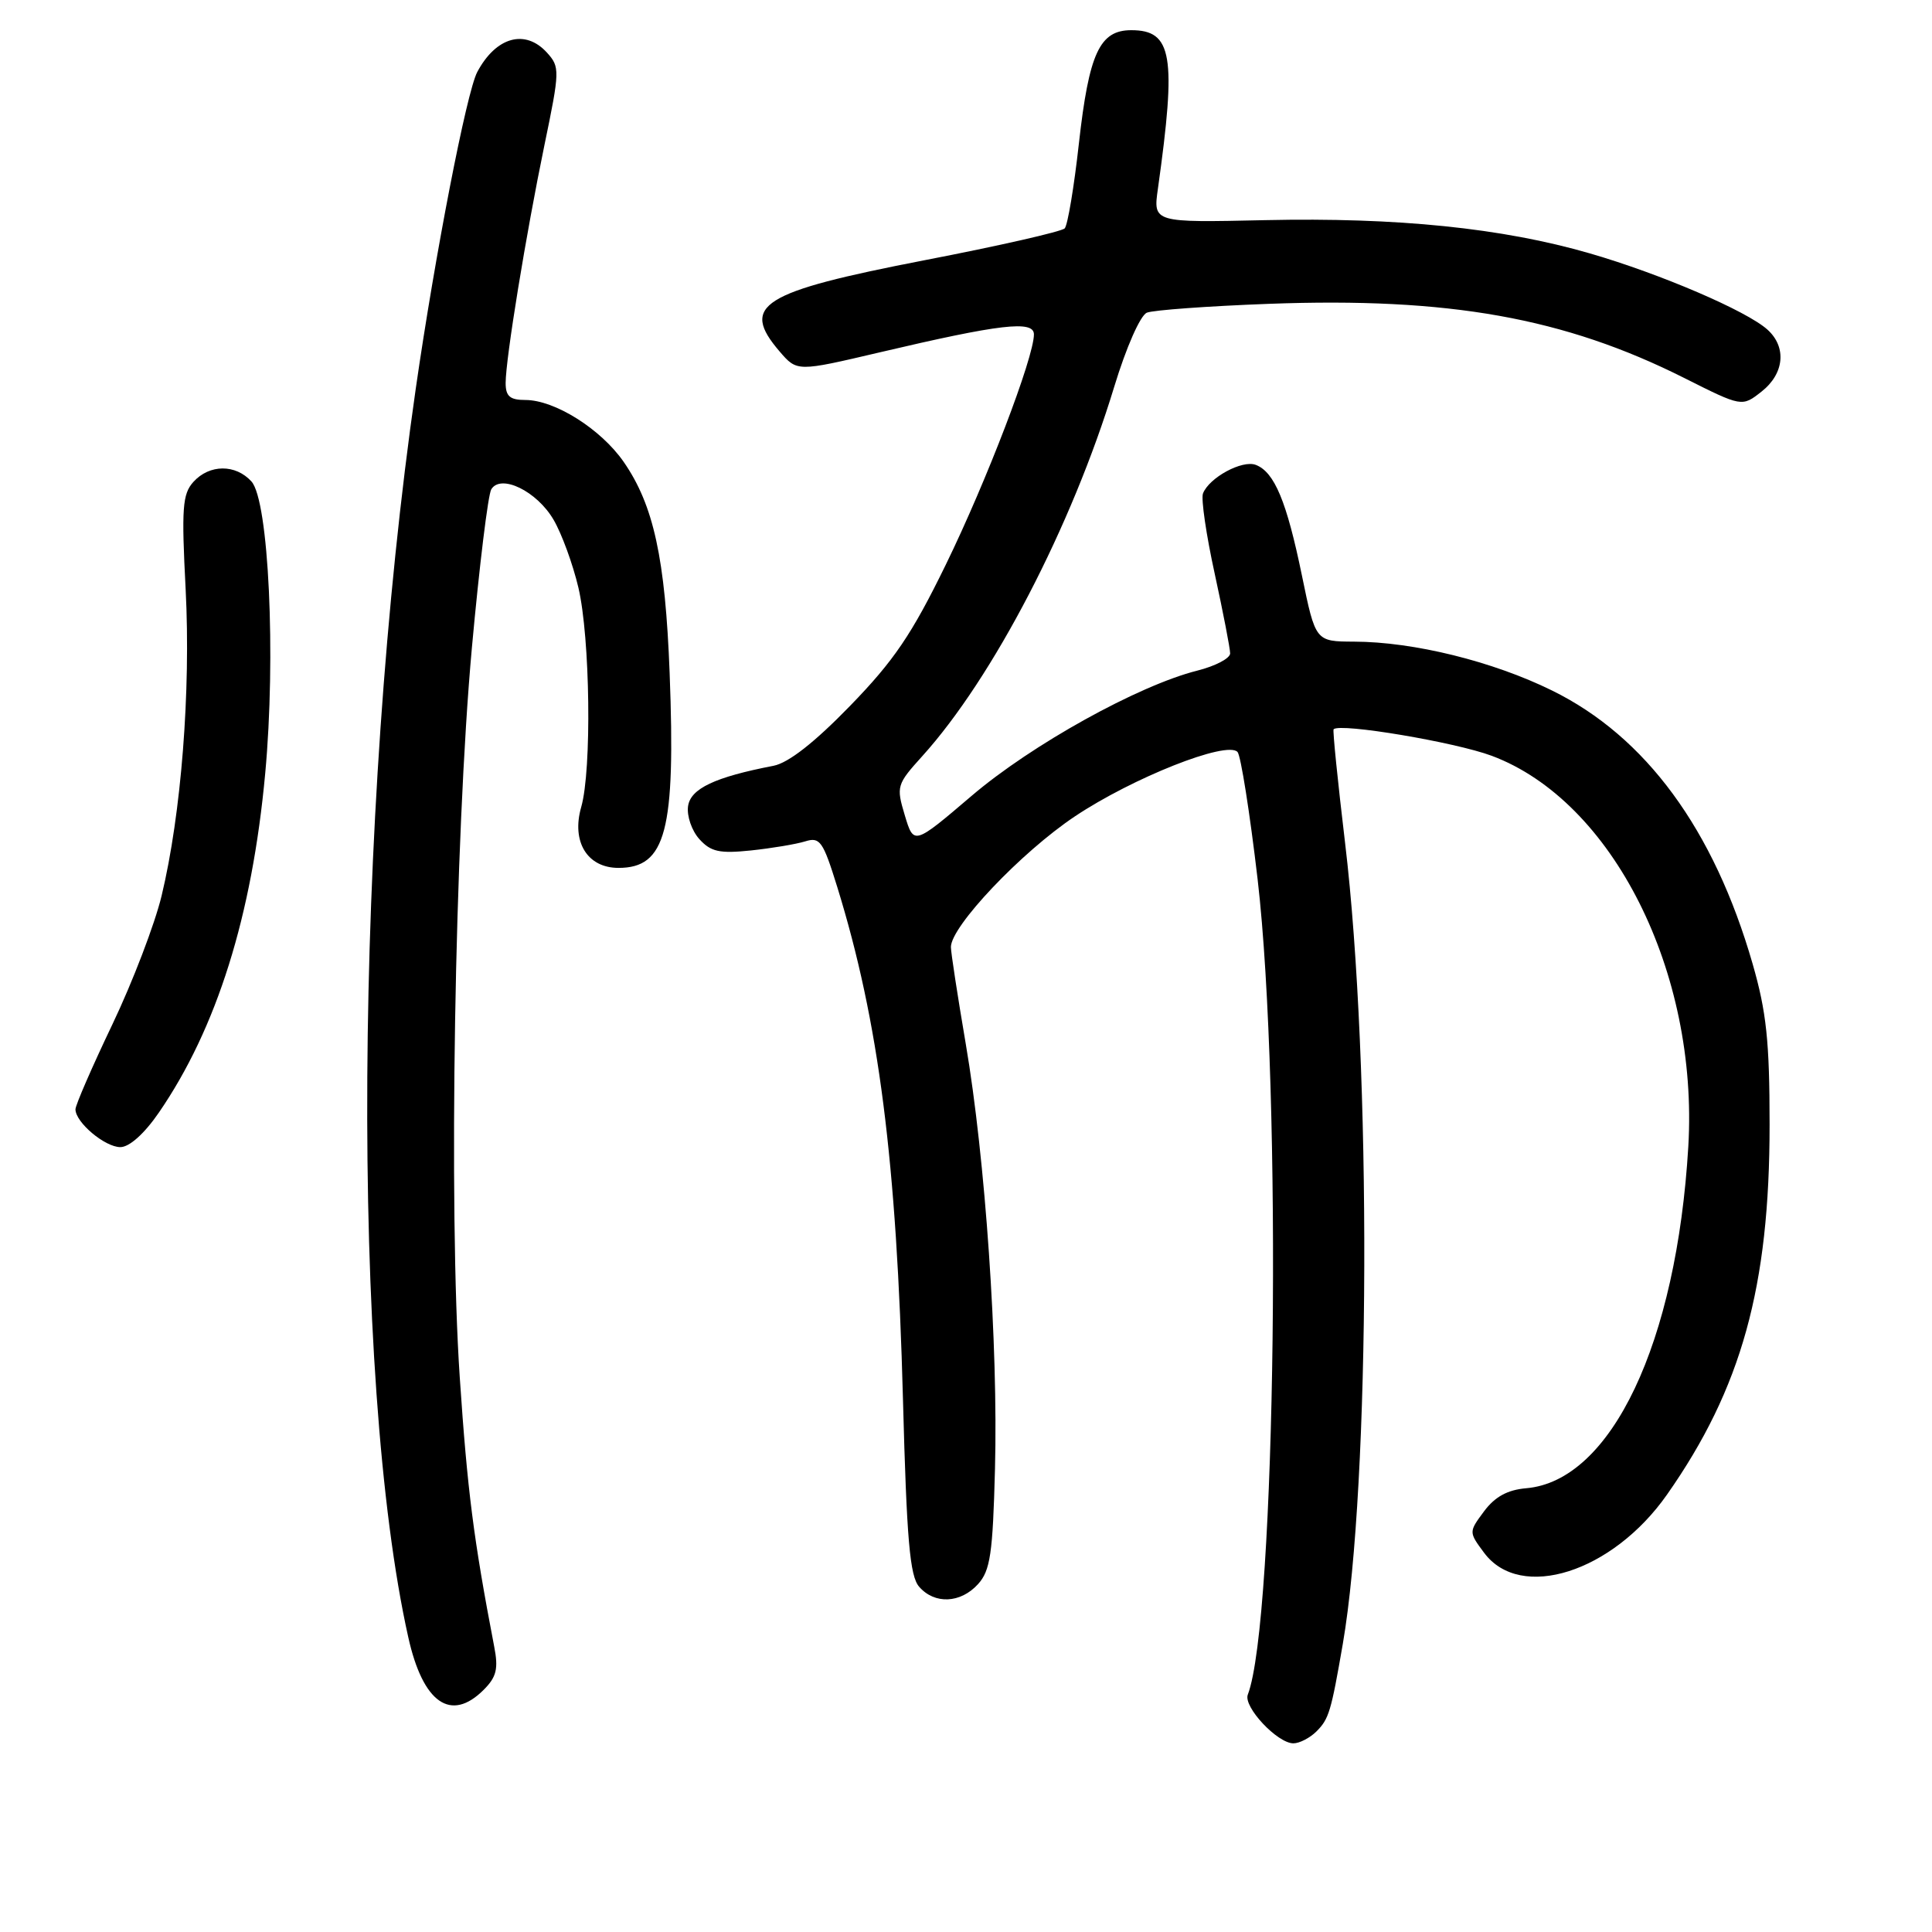 <?xml version="1.0" encoding="UTF-8" standalone="no"?>
<!DOCTYPE svg PUBLIC "-//W3C//DTD SVG 1.1//EN" "http://www.w3.org/Graphics/SVG/1.1/DTD/svg11.dtd" >
<svg xmlns="http://www.w3.org/2000/svg" xmlns:xlink="http://www.w3.org/1999/xlink" version="1.1" viewBox="0 0 256 256">
 <g >
 <path fill="currentColor"
d=" M 174.43 229.43 C 176.09 227.77 176.37 226.83 177.93 217.82 C 181.59 196.58 181.75 141.12 178.23 111.69 C 177.26 103.54 176.57 96.76 176.71 96.63 C 177.56 95.77 192.83 98.34 197.67 100.15 C 213.68 106.14 225.07 128.79 223.71 151.91 C 222.17 177.96 213.50 196.23 202.23 197.20 C 199.76 197.41 198.09 198.32 196.65 200.25 C 194.61 203.00 194.61 203.00 196.65 205.75 C 201.47 212.23 213.66 208.35 220.89 198.04 C 230.75 183.98 234.49 170.51 234.48 149.00 C 234.48 137.99 234.06 134.06 232.23 127.71 C 227.10 109.90 218.07 97.60 205.66 91.50 C 197.81 87.63 187.32 85.04 179.41 85.02 C 174.31 85.00 174.31 85.00 172.51 76.25 C 170.49 66.44 168.87 62.55 166.40 61.60 C 164.60 60.91 160.21 63.29 159.40 65.39 C 159.13 66.10 159.83 70.89 160.96 76.04 C 162.08 81.19 163.00 85.94 163.00 86.58 C 163.00 87.23 161.04 88.26 158.65 88.86 C 150.85 90.82 136.67 98.69 128.75 105.45 C 121.08 111.99 121.08 111.99 119.89 108.03 C 118.74 104.20 118.82 103.94 122.21 100.19 C 131.57 89.83 142.02 69.73 147.64 51.25 C 149.23 46.02 151.10 41.78 151.97 41.43 C 152.81 41.09 160.08 40.56 168.11 40.26 C 192.01 39.37 207.27 42.10 223.16 50.08 C 230.82 53.93 230.82 53.93 233.41 51.89 C 236.43 49.52 236.77 46.00 234.20 43.68 C 231.46 41.20 220.02 36.29 210.68 33.58 C 199.07 30.21 185.12 28.79 167.64 29.17 C 152.79 29.50 152.79 29.50 153.43 25.00 C 155.91 7.35 155.34 4.00 149.90 4.00 C 145.71 4.00 144.30 7.04 142.96 19.00 C 142.32 24.78 141.47 29.84 141.08 30.26 C 140.69 30.68 132.36 32.58 122.56 34.47 C 100.80 38.69 98.03 40.43 103.31 46.58 C 105.62 49.26 105.62 49.26 116.56 46.69 C 132.54 42.93 137.00 42.41 137.00 44.31 C 137.00 47.36 130.73 63.75 125.31 74.85 C 120.80 84.09 118.44 87.56 112.63 93.54 C 107.92 98.39 104.48 101.08 102.50 101.47 C 94.72 102.97 91.50 104.49 91.17 106.83 C 90.99 108.12 91.66 110.07 92.67 111.19 C 94.19 112.87 95.34 113.12 99.50 112.69 C 102.25 112.40 105.48 111.86 106.68 111.49 C 108.65 110.87 109.05 111.44 110.94 117.53 C 116.46 135.40 118.81 153.75 119.65 185.50 C 120.14 204.04 120.56 208.84 121.79 210.25 C 123.84 212.61 127.28 212.46 129.60 209.90 C 131.22 208.10 131.55 205.88 131.84 194.65 C 132.27 178.27 130.56 153.49 127.97 138.33 C 126.89 131.99 126.00 126.21 126.00 125.49 C 126.00 122.75 135.29 112.95 142.42 108.18 C 150.07 103.07 162.56 98.11 163.98 99.64 C 164.41 100.11 165.61 107.70 166.64 116.50 C 169.92 144.73 169.08 214.80 165.34 224.55 C 164.72 226.16 169.26 231.00 171.38 231.00 C 172.19 231.00 173.56 230.29 174.43 229.43 Z  M 64.09 223.91 C 65.79 222.21 66.06 221.12 65.48 218.16 C 62.75 203.93 61.93 197.52 60.92 182.50 C 59.42 160.23 60.24 111.02 62.53 85.80 C 63.52 74.96 64.67 65.53 65.10 64.83 C 66.38 62.76 71.15 65.09 73.35 68.87 C 74.43 70.71 75.91 74.76 76.64 77.86 C 78.20 84.49 78.43 102.03 77.01 106.95 C 75.70 111.54 77.82 115.00 81.95 115.00 C 88.24 115.00 89.53 110.09 88.73 89.17 C 88.15 73.98 86.61 66.93 82.64 61.20 C 79.62 56.85 73.51 53.00 69.61 53.00 C 67.57 53.00 67.00 52.51 67.00 50.75 C 67.01 47.49 69.68 31.13 72.14 19.23 C 74.19 9.35 74.20 8.88 72.48 6.98 C 69.60 3.80 65.72 4.88 63.24 9.54 C 61.83 12.19 57.66 33.68 55.09 51.50 C 46.92 108.28 46.47 182.77 54.10 216.95 C 56.04 225.67 59.75 228.25 64.09 223.91 Z  M 21.04 147.44 C 28.72 136.27 33.40 121.38 35.14 102.50 C 36.58 86.96 35.61 66.33 33.32 63.80 C 31.22 61.48 27.76 61.50 25.63 63.85 C 24.17 65.47 24.04 67.32 24.60 78.10 C 25.29 91.59 24.02 107.85 21.41 118.71 C 20.51 122.44 17.58 130.11 14.89 135.74 C 12.20 141.37 10.00 146.43 10.00 146.99 C 10.00 148.72 13.90 152.00 15.95 152.00 C 17.14 152.00 19.13 150.22 21.04 147.44 Z "/>
</g>
</svg>